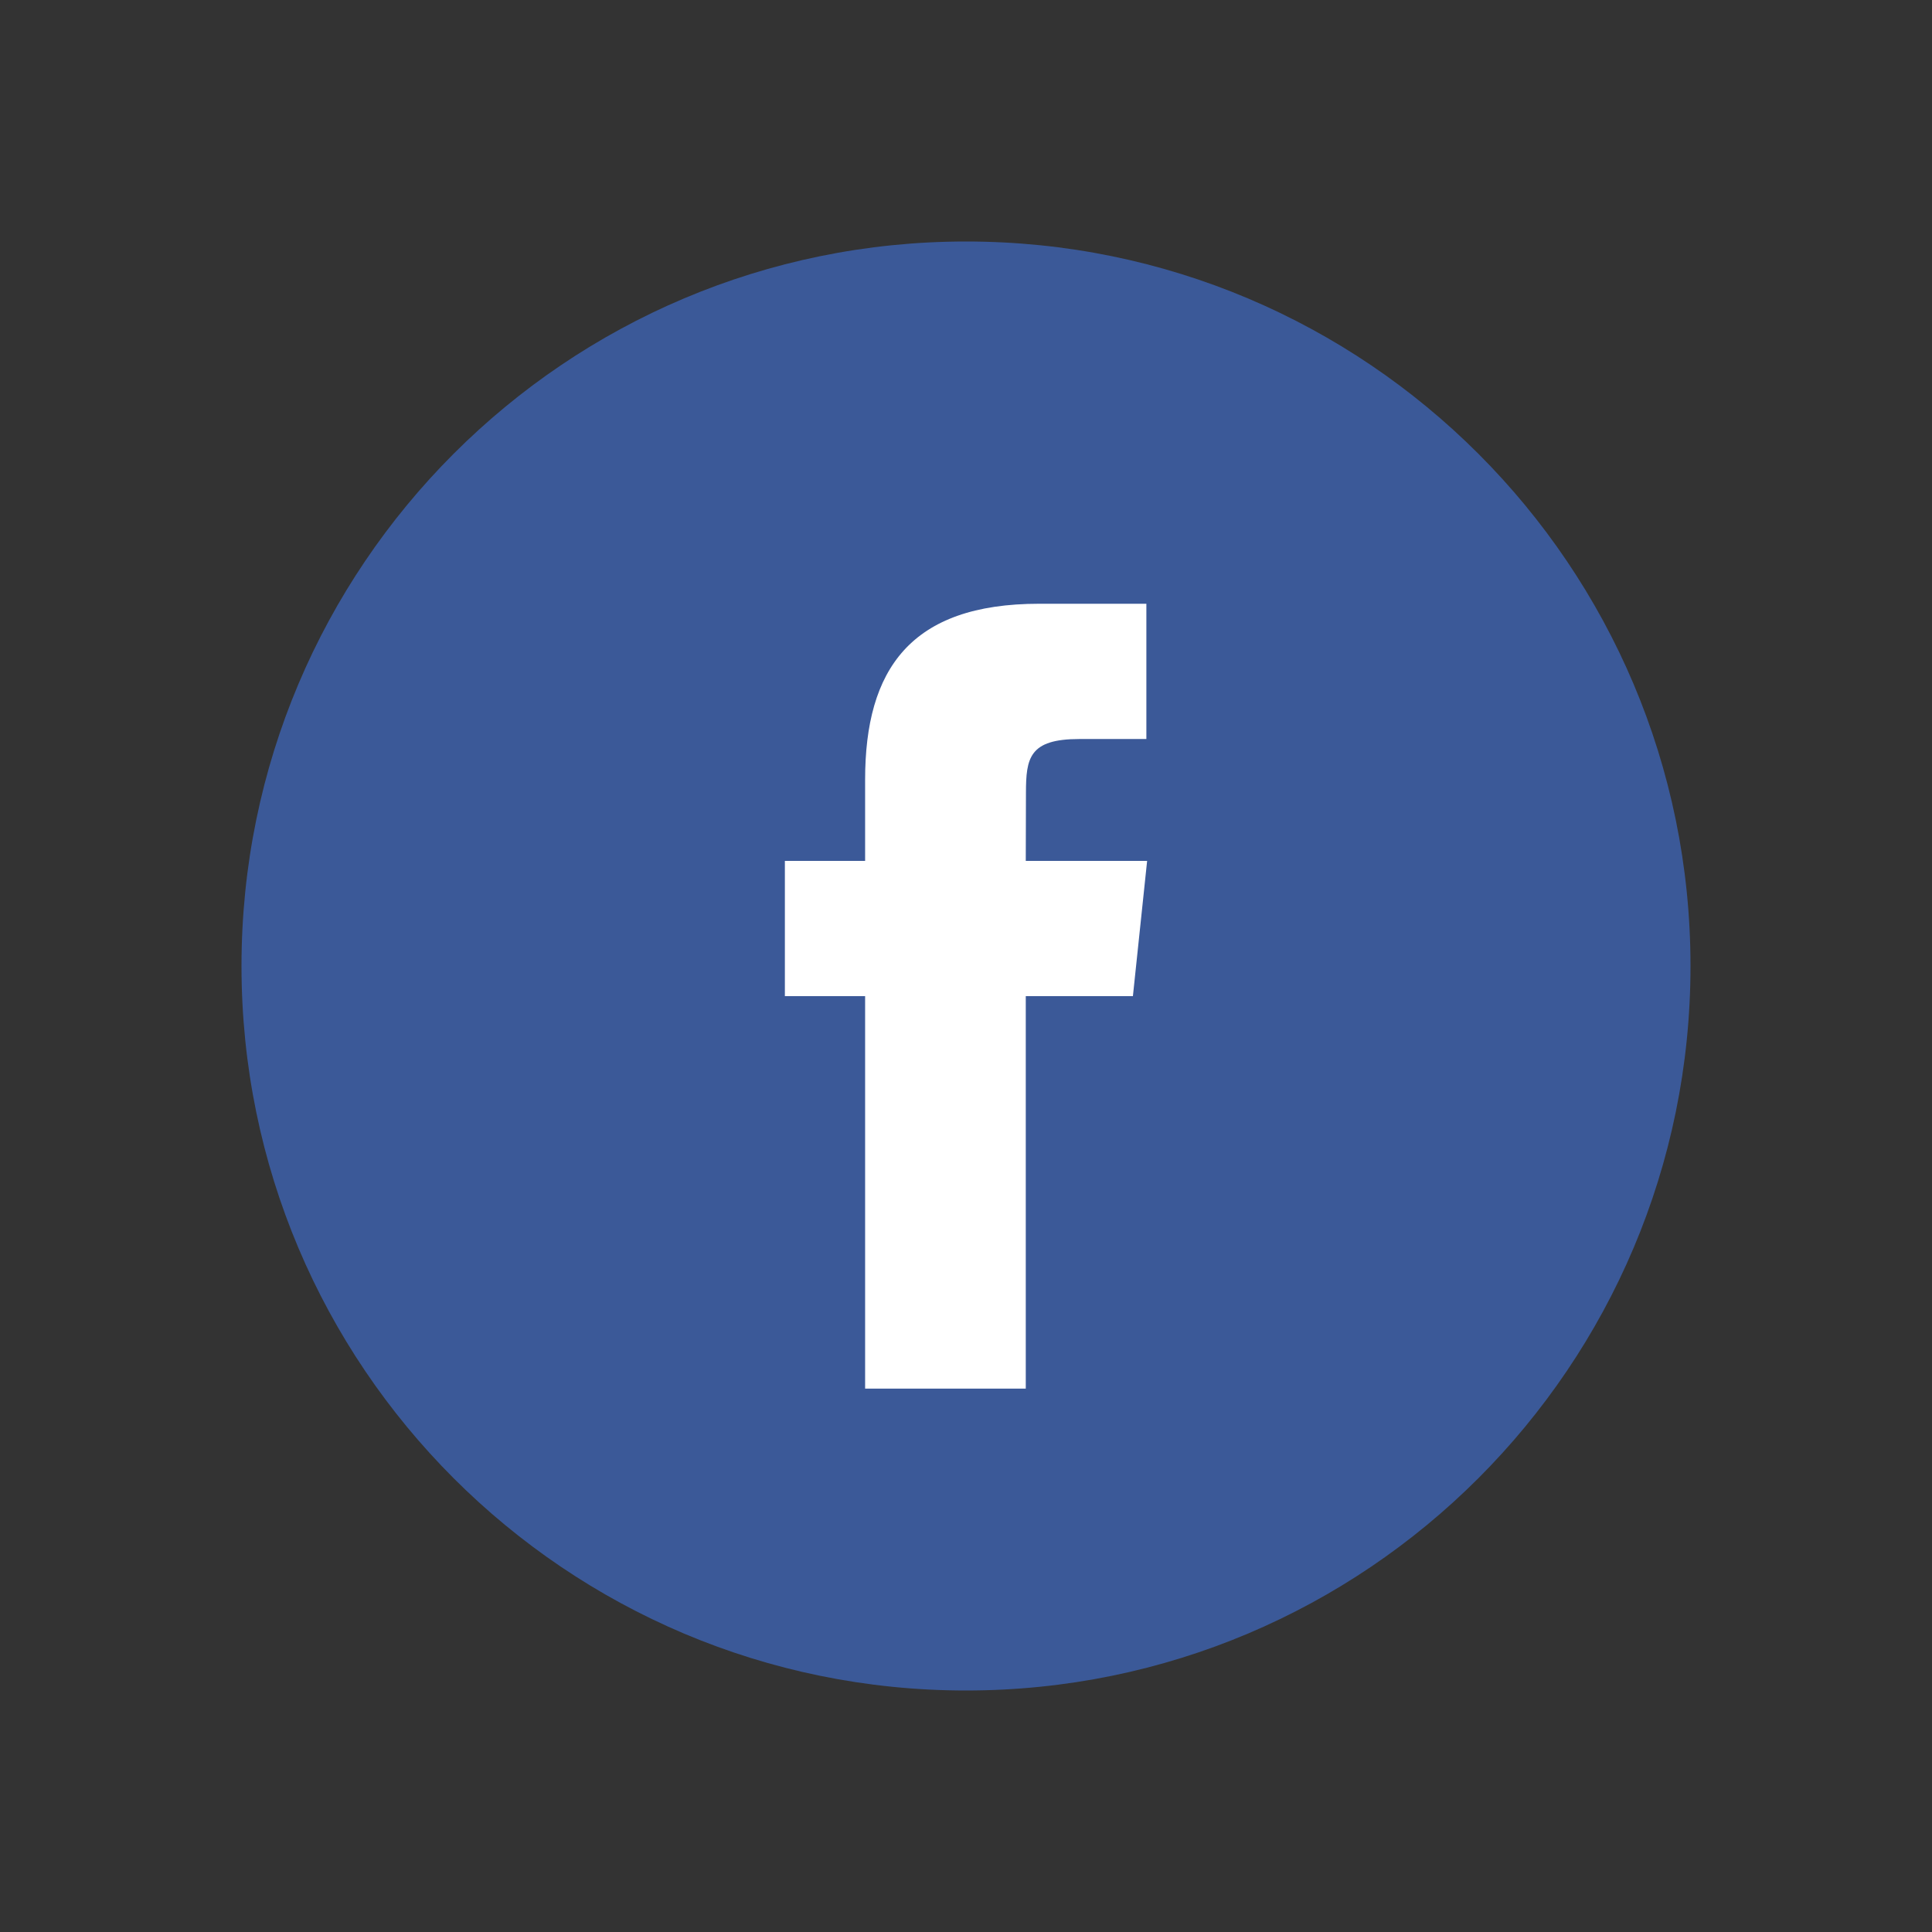 <svg width="64" height="64" viewBox="0 0 64 64" fill="none" xmlns="http://www.w3.org/2000/svg">
<rect x="0" y="0" width="64" height="64" fill="#333333" stroke="none"/>
<path fill-rule="evenodd" clip-rule="evenodd" d="M8 32C8 18.745 18.745 8 32 8C45.255 8 56 18.745 56 32C56 45.255 45.255 56 32 56C18.745 56 8 45.255 8 32Z" fill="#3B5998"/>
<path fill-rule="evenodd" clip-rule="evenodd" d="M33.98 46V32.998H37.529L38 28.518H33.98L33.986 26.276C33.986 25.107 34.095 24.481 35.755 24.481H37.975V20H34.424C30.16 20 28.658 22.174 28.658 25.829V28.519H26V32.999H28.658V46H33.98Z" fill="white"/>
</svg>
